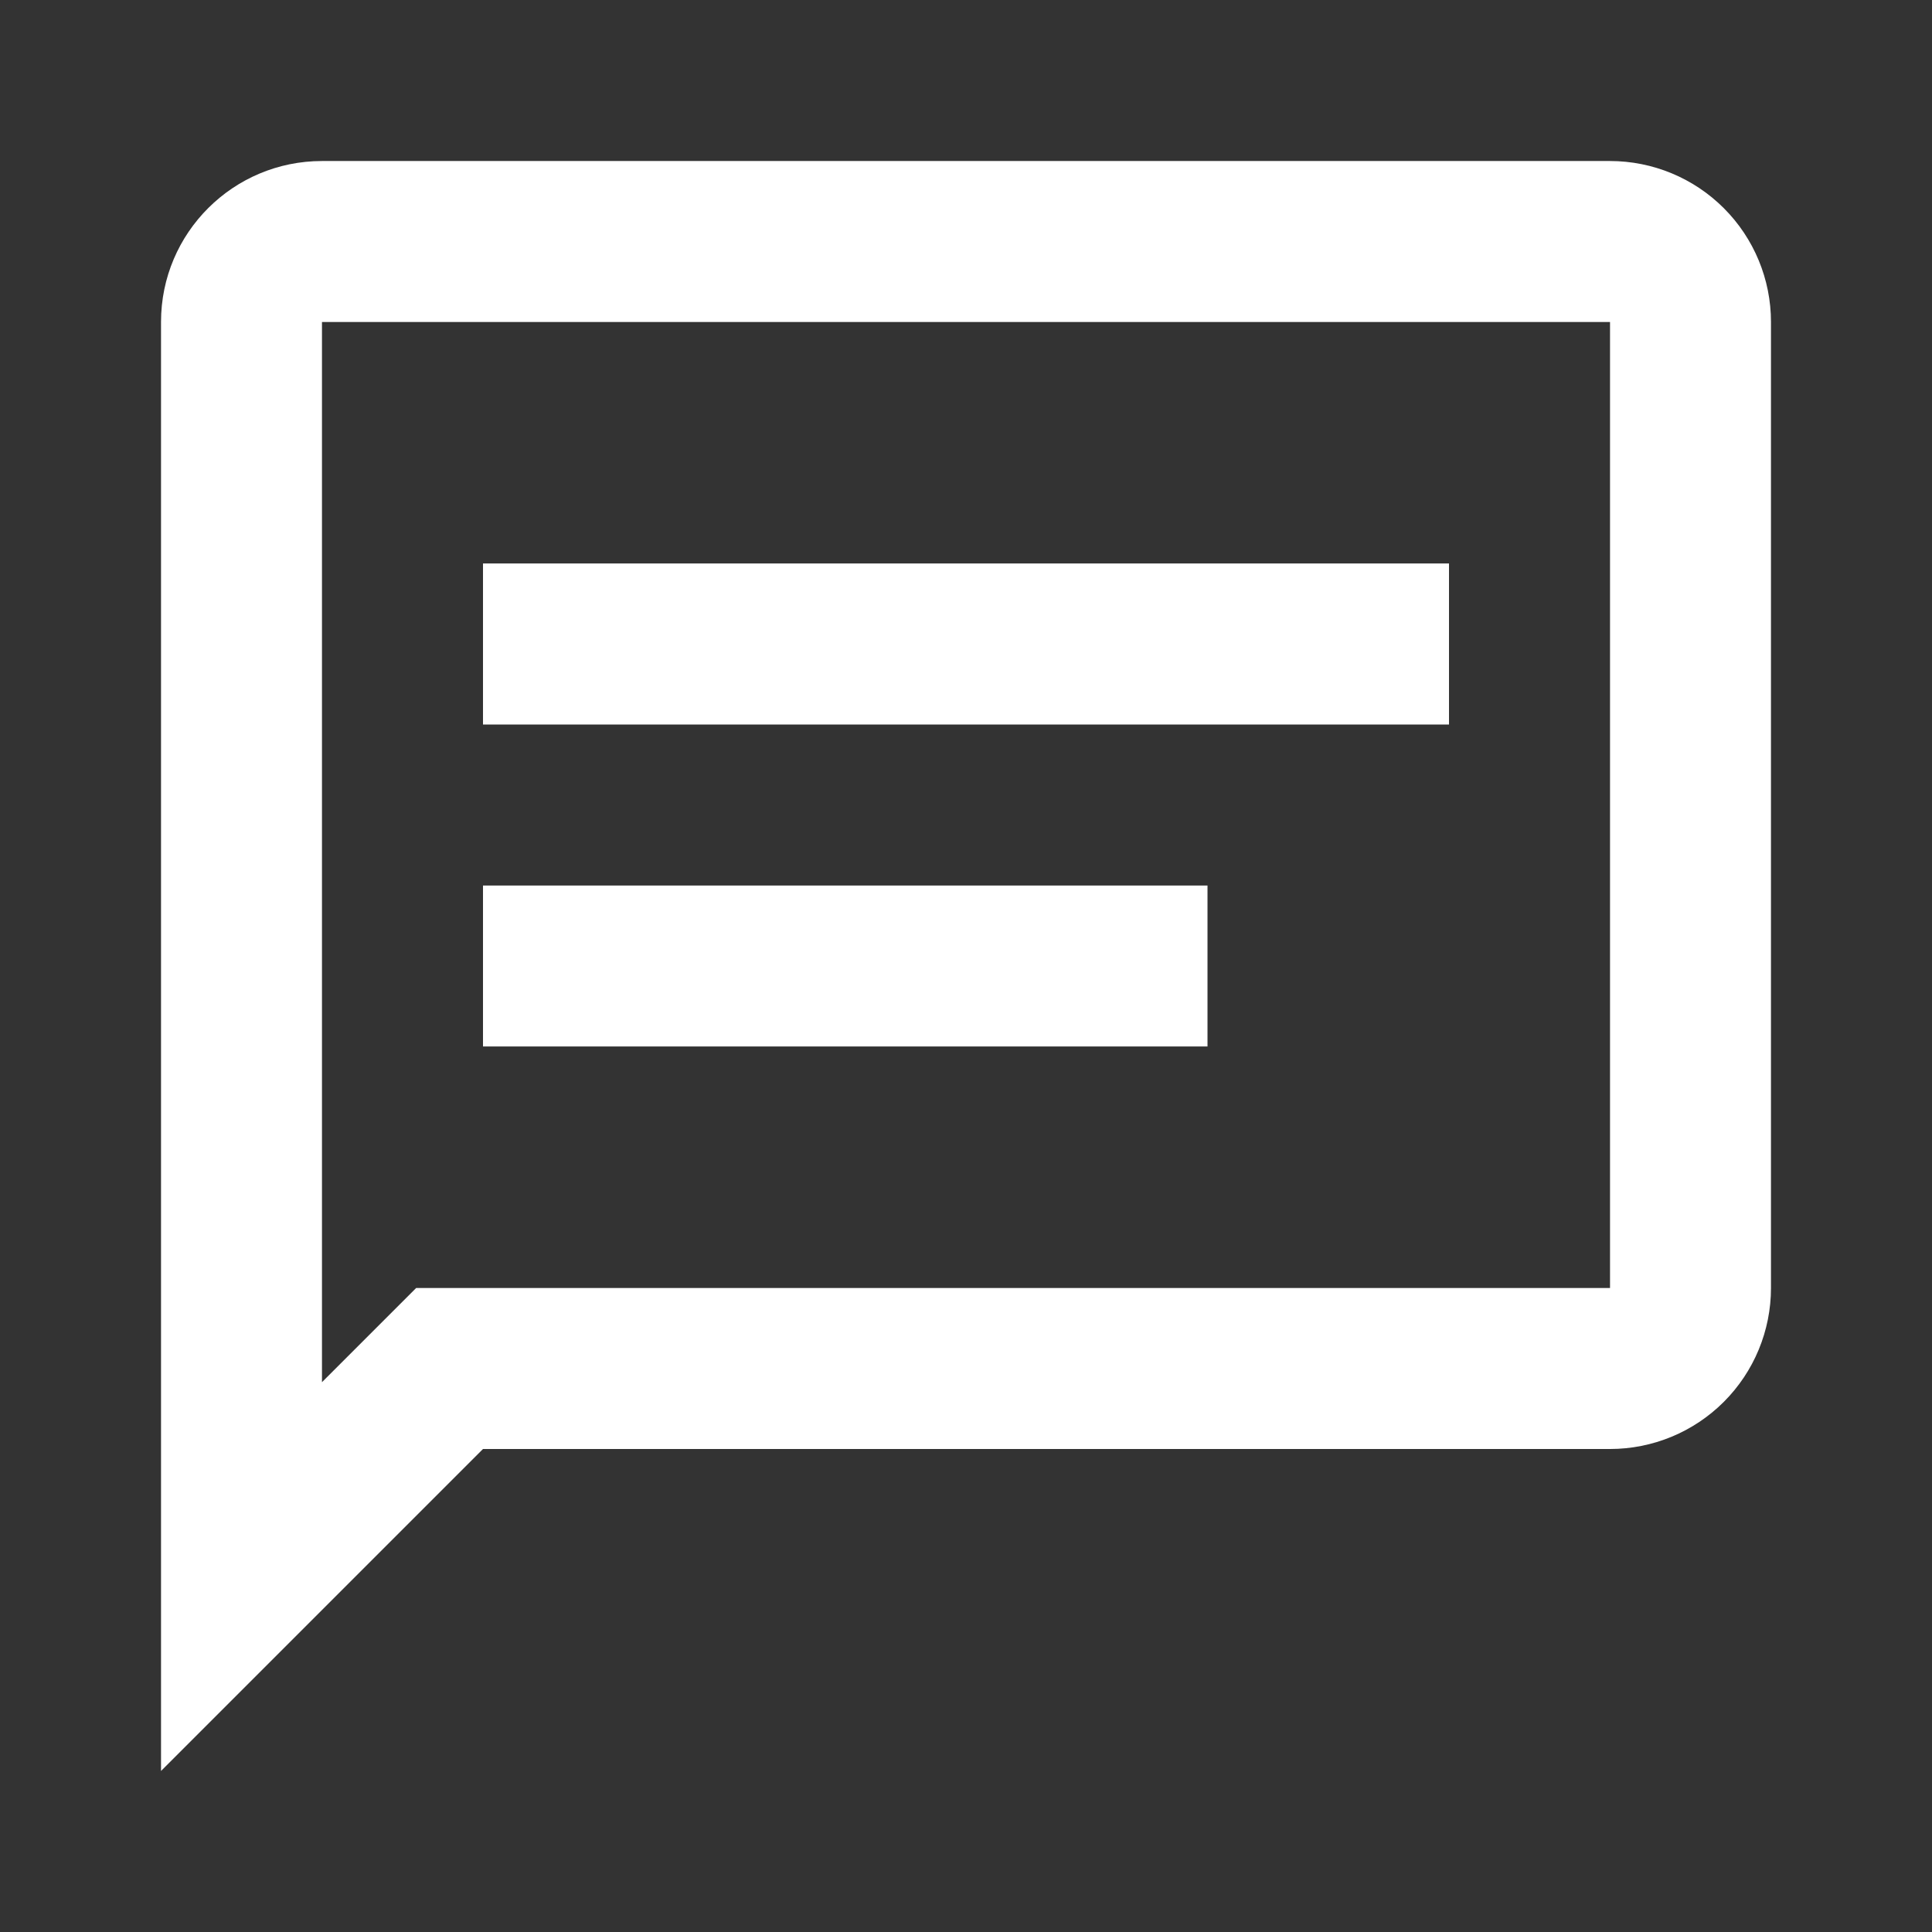 <svg width="100" height="100" viewBox="0 0 32 32" fill="none" xmlns="http://www.w3.org/2000/svg">
<rect x="0" y="0" width="32" height="32" fill="#333333" stroke="none"/>
<path d="M26.667 2.667C27.374 2.667 28.052 2.948 28.552 3.448C29.052 3.948 29.333 4.626 29.333 5.333V21.333C29.333 22.041 29.052 22.719 28.552 23.219C28.052 23.719 27.374 24 26.667 24H8L2.667 29.333V5.333C2.667 3.853 3.867 2.667 5.333 2.667H26.667ZM5.333 5.333V22.893L6.893 21.333H26.667V5.333H5.333ZM8 9.333H24V12H8V9.333ZM8 14.667H20V17.333H8V14.667Z" fill="white"/>
</svg>
